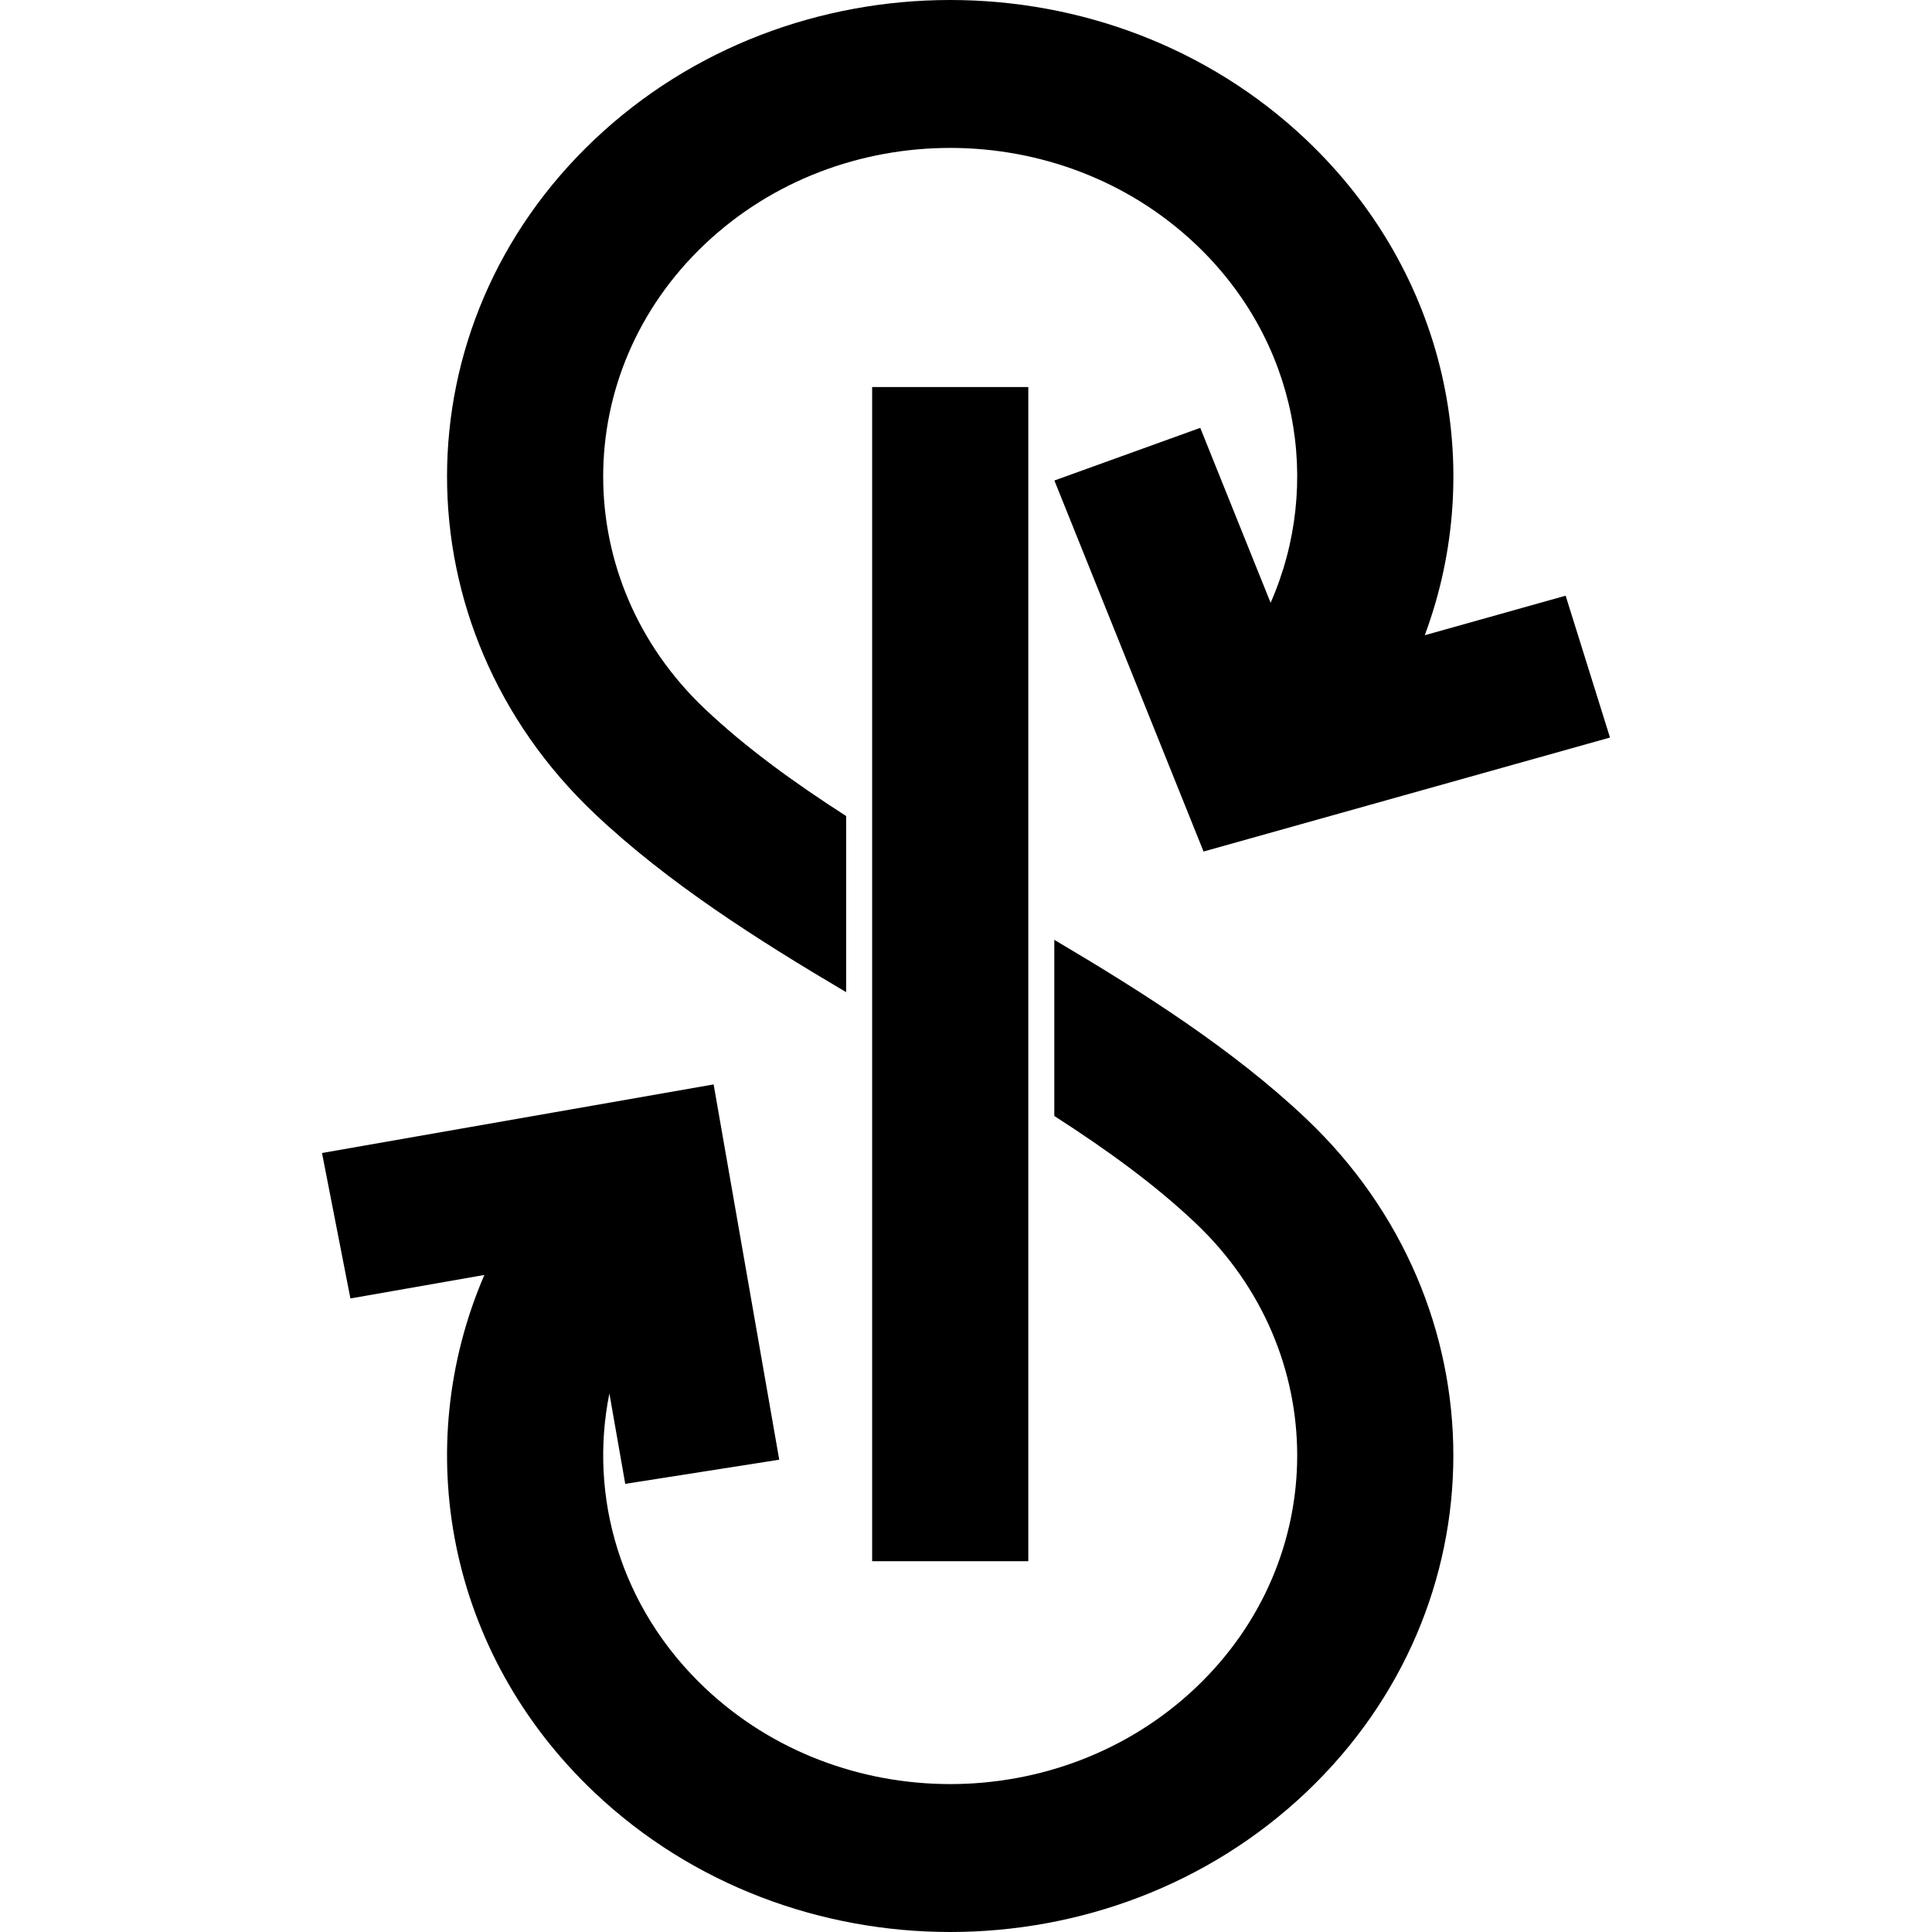 <svg id="yearn" width="24" height="24" viewBox="0 0 24 24" fill="none" xmlns="http://www.w3.org/2000/svg">
<path d="M14.852 3.033C13.168 1.439 10.439 1.439 8.756 3.033C7.072 4.627 7.072 7.212 8.756 8.806C9.26 9.283 9.854 9.715 10.511 10.137V12.325C9.414 11.677 8.292 10.965 7.384 10.105C4.943 7.793 4.943 4.045 7.384 1.734C9.825 -0.578 13.783 -0.578 16.224 1.734C17.982 3.399 18.474 5.809 17.699 7.891L19.449 7.4L20 9.162L14.951 10.578L13.098 5.969L14.91 5.315L15.784 7.488C16.435 6.007 16.124 4.237 14.852 3.033Z" fill="currentColor"/>
<path d="M16.224 13.895C15.315 13.035 14.193 12.323 13.097 11.675V13.863C13.753 14.285 14.348 14.716 14.852 15.194C16.535 16.788 16.535 19.373 14.852 20.967C13.168 22.561 10.439 22.561 8.756 20.967C7.706 19.973 7.311 18.594 7.57 17.31L7.767 18.433L9.68 18.133L8.865 13.471L4 14.323L4.353 16.13L6.017 15.838C5.094 17.979 5.549 20.528 7.384 22.266C9.825 24.578 13.783 24.578 16.224 22.266C18.664 19.954 18.664 16.206 16.224 13.895Z" fill="currentColor"/>
<path d="M12.774 4.808V19.394H10.834V4.808H12.774Z" fill="currentColor"/>
</svg>
